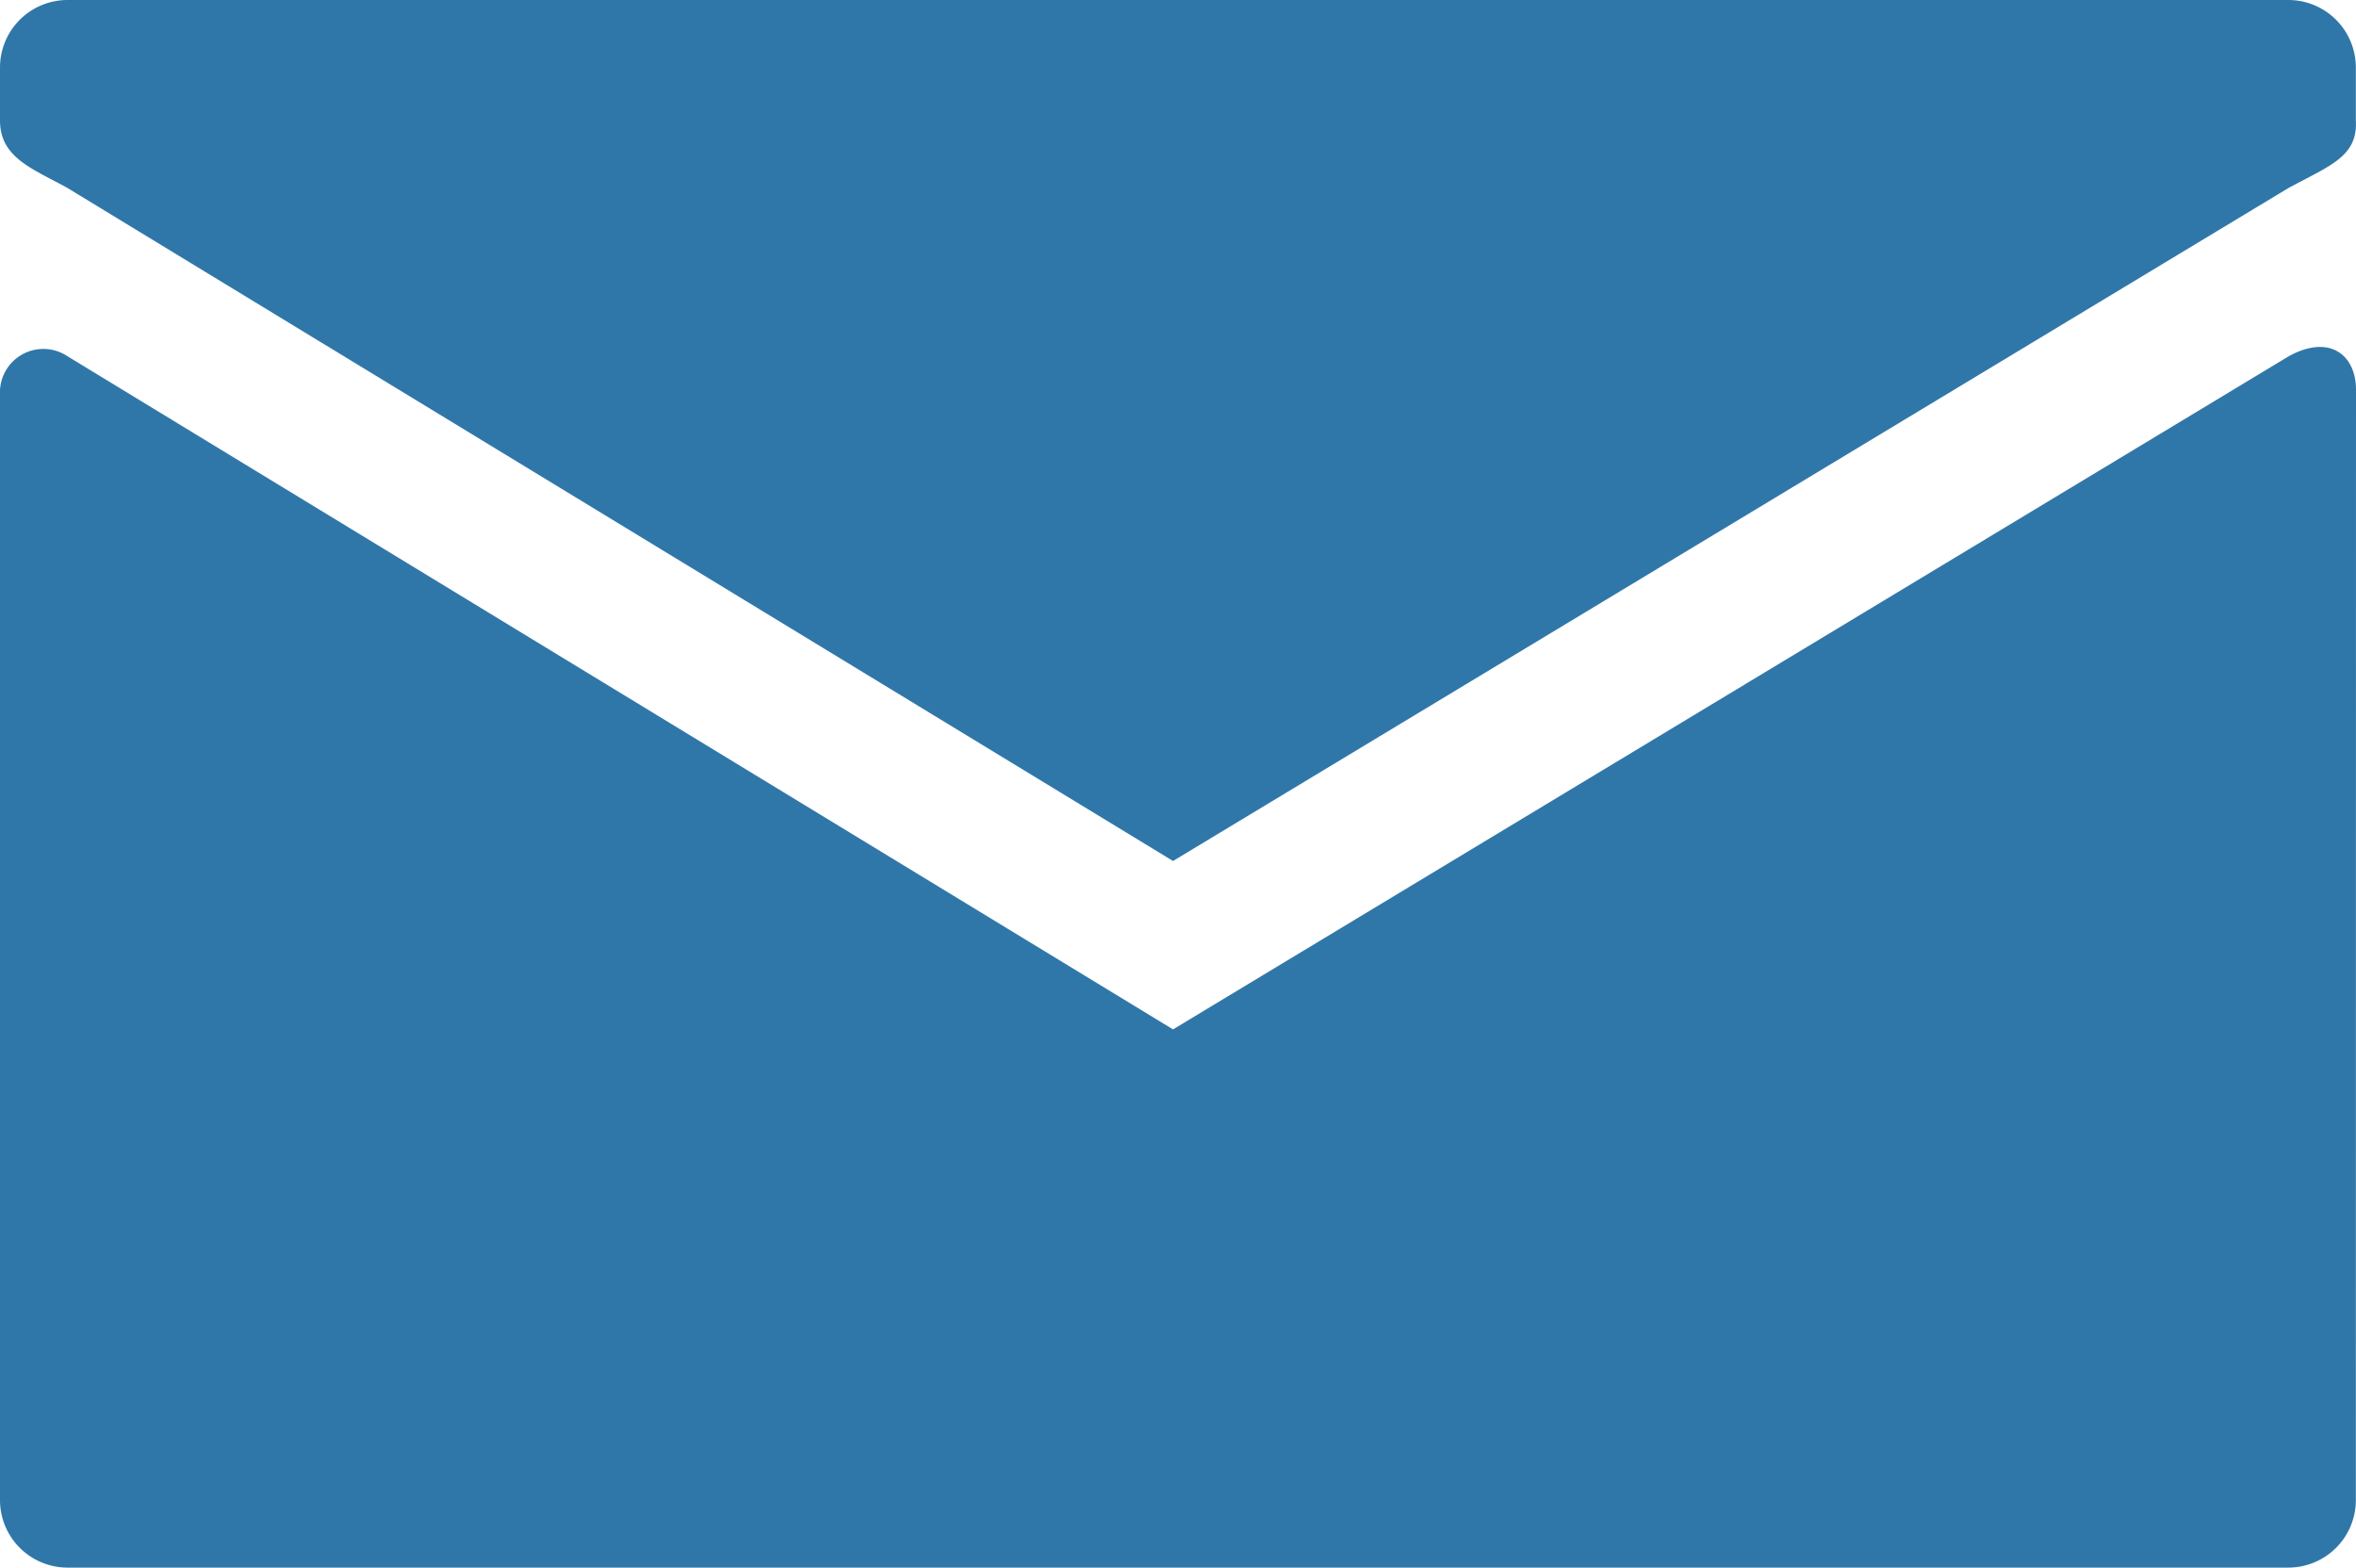 <svg xmlns="http://www.w3.org/2000/svg" width="15.626" height="10.399" viewBox="0 0 15.626 10.399"><path d="M20.323,20.692l-7.4,4.465L5.589,20.692c-.23-.127-.446-.2-.446-.446v-.354a.448.448,0,0,1,.446-.446H20.322a.448.448,0,0,1,.446.446v.354C20.781,20.483,20.6,20.543,20.323,20.692Z" transform="translate(-5.143 -19.446)" fill="#3077a9"/><path d="M20.77,33.014c0-.23-.173-.373-.446-.223l-7.4,4.465L5.59,32.79a.288.288,0,0,0-.446.226V40.38a.448.448,0,0,0,.446.446H20.323a.448.448,0,0,0,.446-.446" transform="translate(-5.144 -30.428)" fill="#3077a9"/></svg>